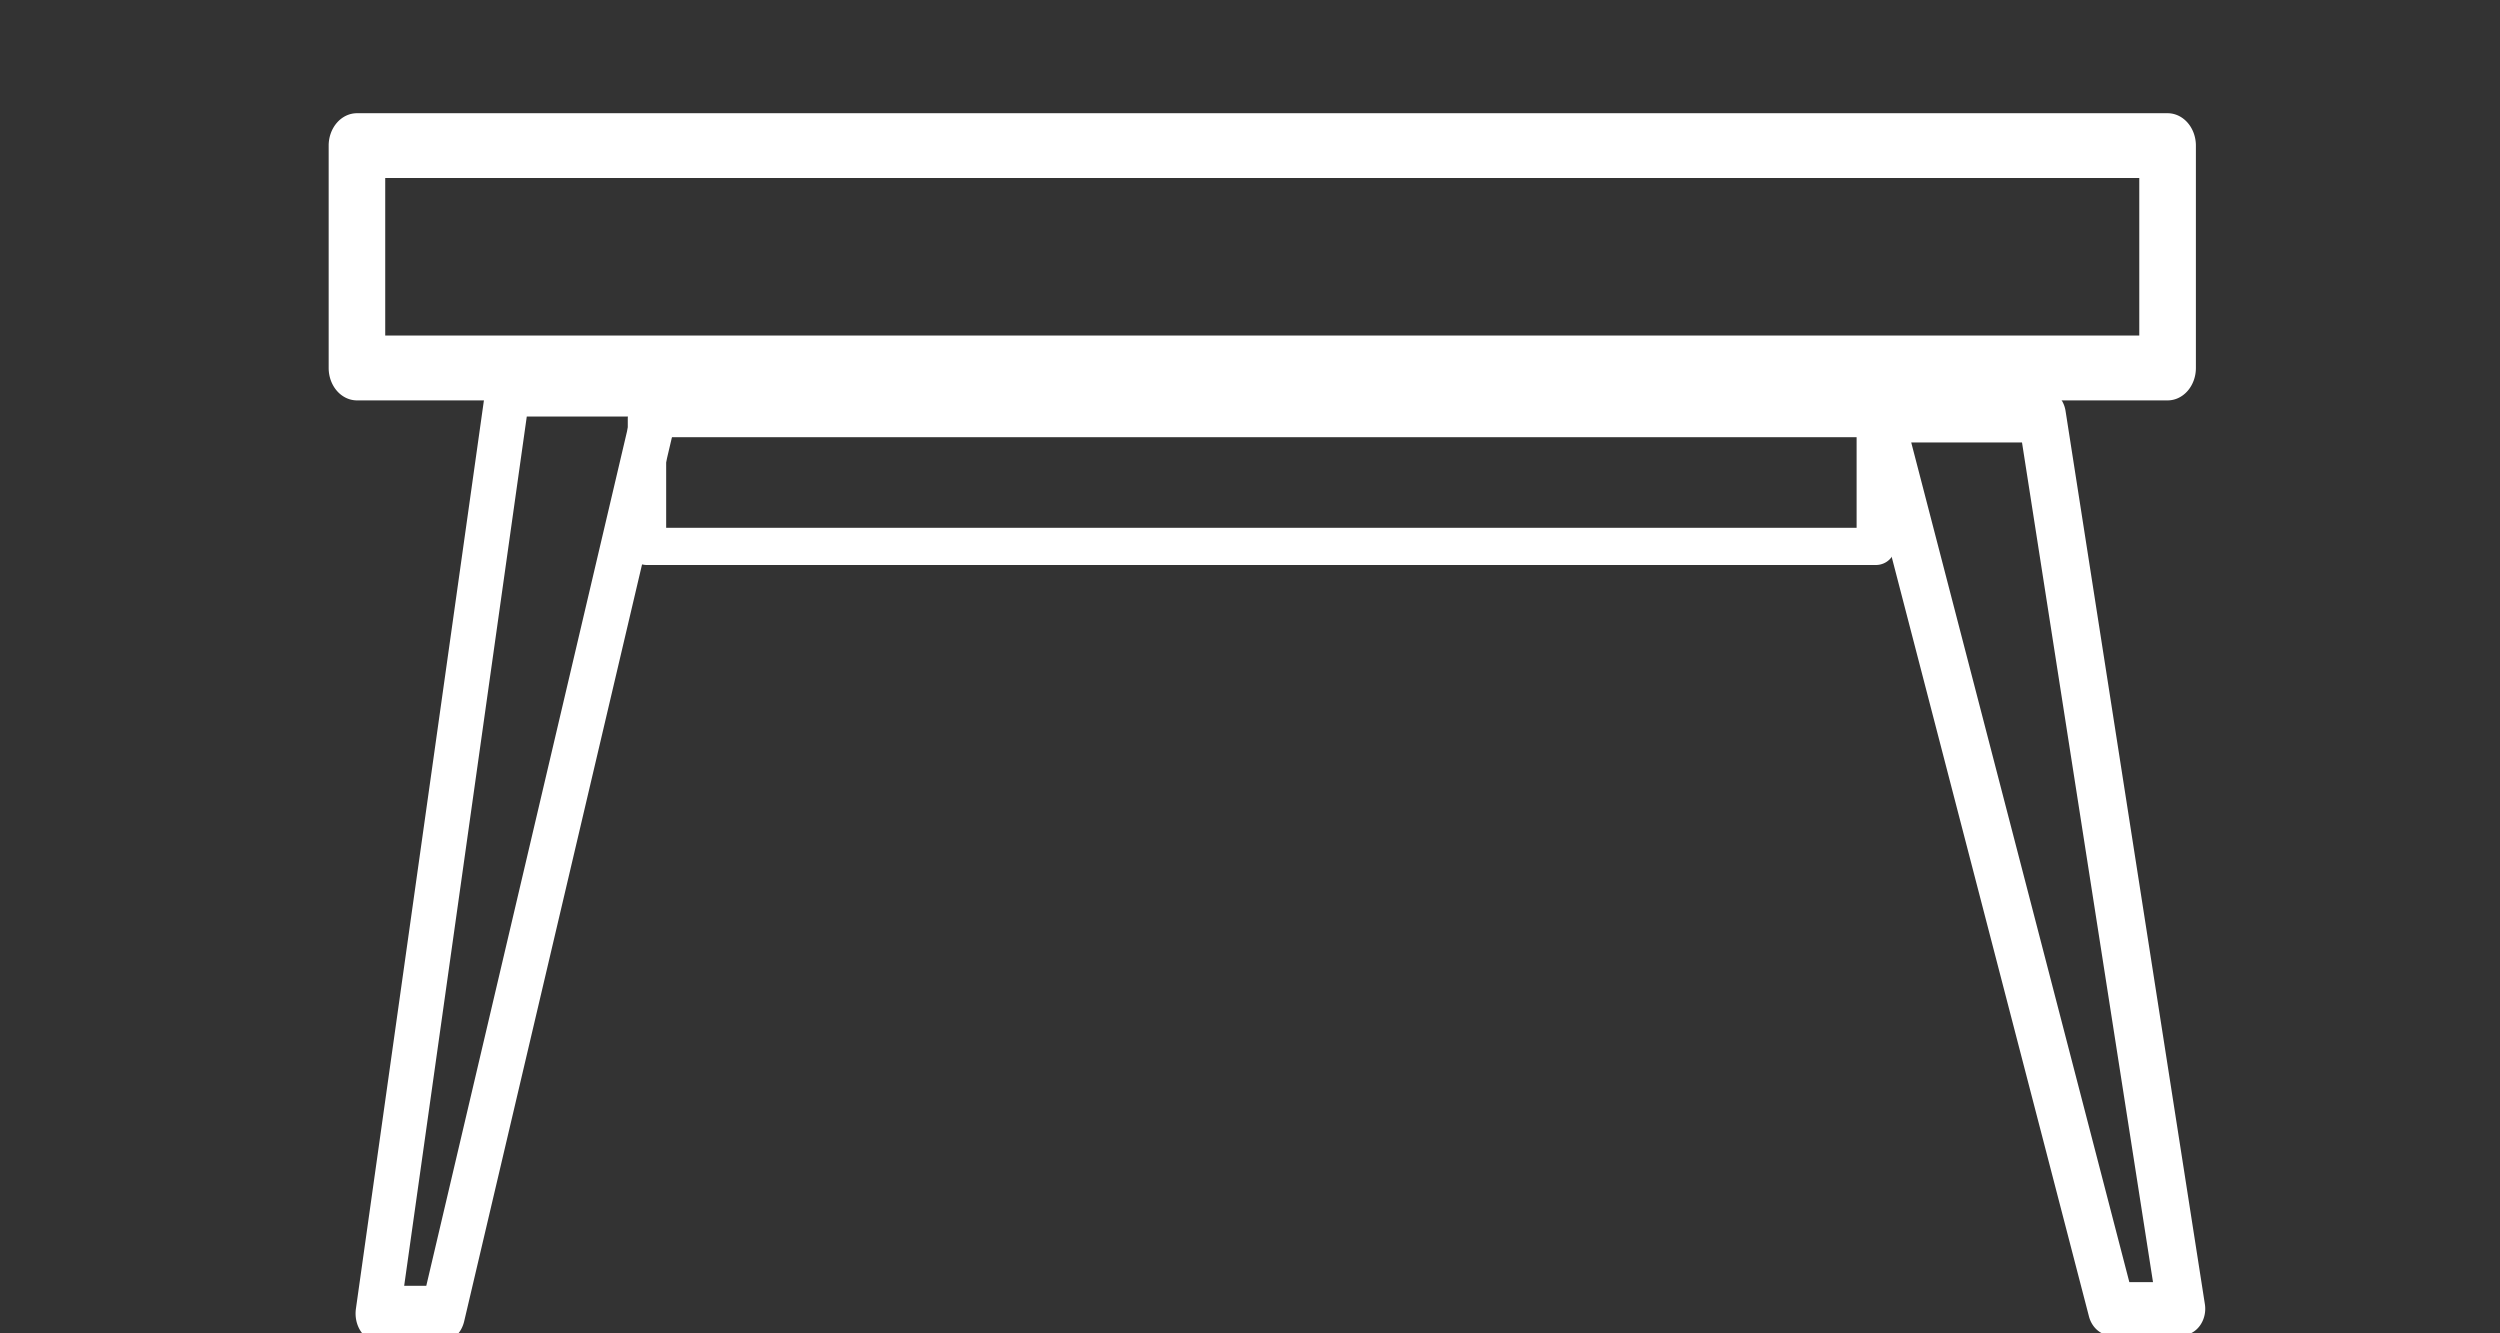 <svg xmlns="http://www.w3.org/2000/svg" width="45" height="24" style=""><rect width="100%" height="100%" fill="#333333" stroke="none"/><rect id="backgroundrect" width="100%" height="100%" x="0" y="0" fill="none" stroke="none"/>
    
    

    
    
<g class="currentLayer" style=""><title>Layer 1</title><path data-name="Path 13729" d="M39.017,7.207 H6.425 A0.509,0.583 0 0 1 5.916,6.624 v-4.003 a0.509,0.583 0 0 1 0.509,-0.583 h32.592 a0.509,0.583 0 0 1 0.509,0.583 v4.003 A0.508,0.583 0 0 1 39.017,7.207 zM6.934,6.04 H38.507 V3.204 H6.934 z" fill="#fff" class="" id="svg_1"/><path id="Path_13729" data-name="Path 13729" d="M33.764,10.17 H11.646 A0.346,0.335 0 0 1 11.3,9.835 v-2.3 a0.346,0.335 0 0 1 0.346,-0.335 h22.119 a0.346,0.335 0 0 1 0.346,0.335 v2.3 A0.345,0.335 0 0 1 33.764,10.17 zM11.991,9.5 H33.419 V7.87 H11.991 z" fill="#fff" class=""/><path id="Path_13730" data-name="Path 13730" d="M7.973,24.142 H6.799 a0.4,0.499 0 0 1 -0.393,-0.582 L8.752,6.912 a0.4,0.499 0 0 1 0.393,-0.412 h2.739 a0.398,0.497 0 0 1 0.383,0.638 L8.355,23.784 A0.399,0.498 0 0 1 7.973,24.142 zM7.275,23.145 h0.398 l3.676,-15.647 h-1.867 z" fill="#fff" class=""/><path id="Path_13731" data-name="Path 13731" d="M39.263,24.041 H38.01 a0.426,0.48 0 0 1 -0.409,-0.346 l-4.176,-16.079 a0.426,0.48 0 0 1 0.409,-0.617 h2.926 a0.427,0.482 0 0 1 0.42,0.398 l2.508,16.079 a0.426,0.48 0 0 1 -0.42,0.562 zm-0.935,-0.963 h0.426 l-2.358,-15.114 h-1.994 z" fill="#fff" class=""/></g></svg>